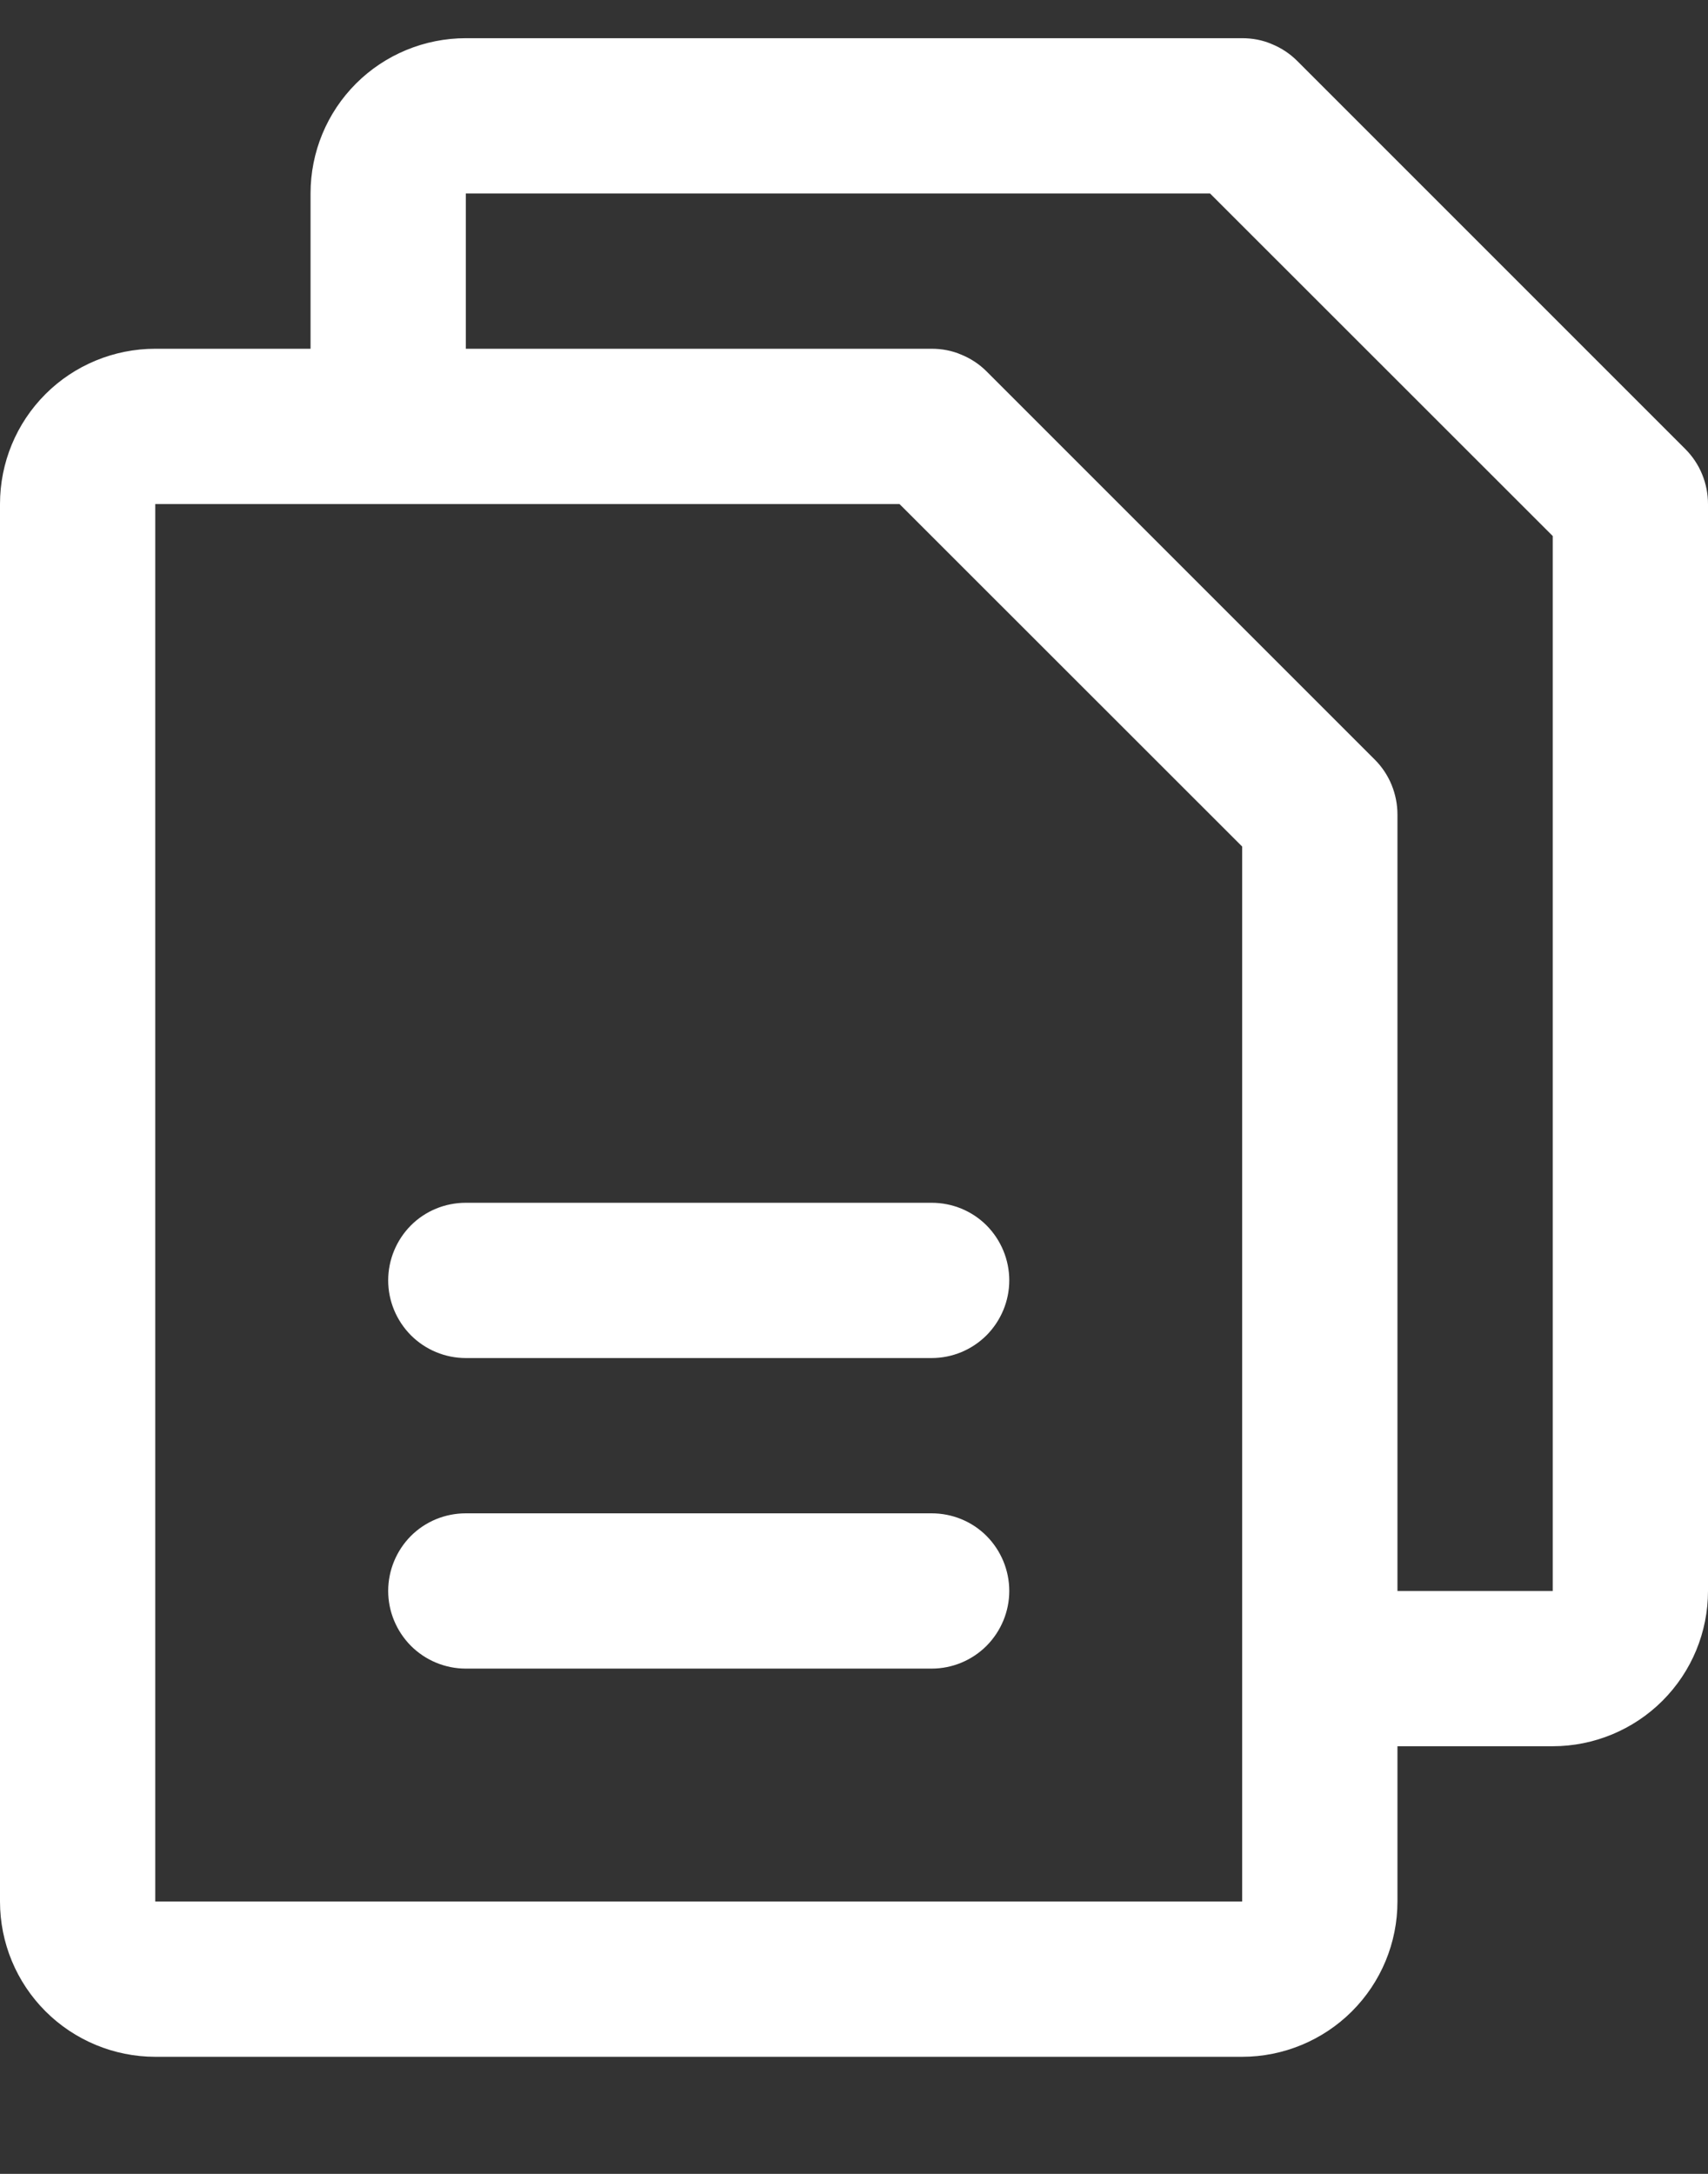 <svg width="11" height="14" viewBox="0 0 11 14" fill="none" xmlns="http://www.w3.org/2000/svg">
<rect x="0" y="0" width="11" height="14" fill="#333333" stroke="none"/>
<path d="M10.854 2.892L8.354 0.392C8.307 0.345 8.252 0.309 8.191 0.284C8.131 0.258 8.066 0.246 8 0.246H3C2.735 0.246 2.48 0.351 2.293 0.538C2.105 0.726 2 0.98 2 1.246V2.246H1C0.735 2.246 0.48 2.351 0.293 2.538C0.105 2.726 0 2.98 0 3.246V12.246C0 12.511 0.105 12.765 0.293 12.953C0.48 13.14 0.735 13.246 1 13.246H8C8.265 13.246 8.52 13.14 8.707 12.953C8.895 12.765 9 12.511 9 12.246V11.246H10C10.265 11.246 10.52 11.14 10.707 10.953C10.895 10.765 11 10.511 11 10.246V3.246C11 3.18 10.987 3.115 10.962 3.054C10.937 2.993 10.9 2.938 10.854 2.892ZM8 12.246H1V3.246H5.793L8 5.452V10.736C8 10.739 8 10.742 8 10.746C8 10.749 8 10.752 8 10.756V12.246ZM10 10.246H9V5.246C9 5.18 8.987 5.115 8.962 5.054C8.937 4.993 8.9 4.938 8.854 4.892L6.354 2.392C6.307 2.345 6.252 2.309 6.191 2.284C6.131 2.258 6.066 2.246 6 2.246H3V1.246H7.793L10 3.452V10.246ZM6.5 8.246C6.5 8.378 6.447 8.505 6.354 8.599C6.26 8.693 6.133 8.746 6 8.746H3C2.867 8.746 2.74 8.693 2.646 8.599C2.553 8.505 2.5 8.378 2.5 8.246C2.5 8.113 2.553 7.986 2.646 7.892C2.74 7.798 2.867 7.746 3 7.746H6C6.133 7.746 6.26 7.798 6.354 7.892C6.447 7.986 6.5 8.113 6.5 8.246ZM6.5 10.246C6.5 10.378 6.447 10.505 6.354 10.599C6.26 10.693 6.133 10.746 6 10.746H3C2.867 10.746 2.74 10.693 2.646 10.599C2.553 10.505 2.5 10.378 2.5 10.246C2.5 10.113 2.553 9.986 2.646 9.892C2.74 9.798 2.867 9.746 3 9.746H6C6.133 9.746 6.26 9.798 6.354 9.892C6.447 9.986 6.5 10.113 6.5 10.246Z" fill="white"/>
</svg>
